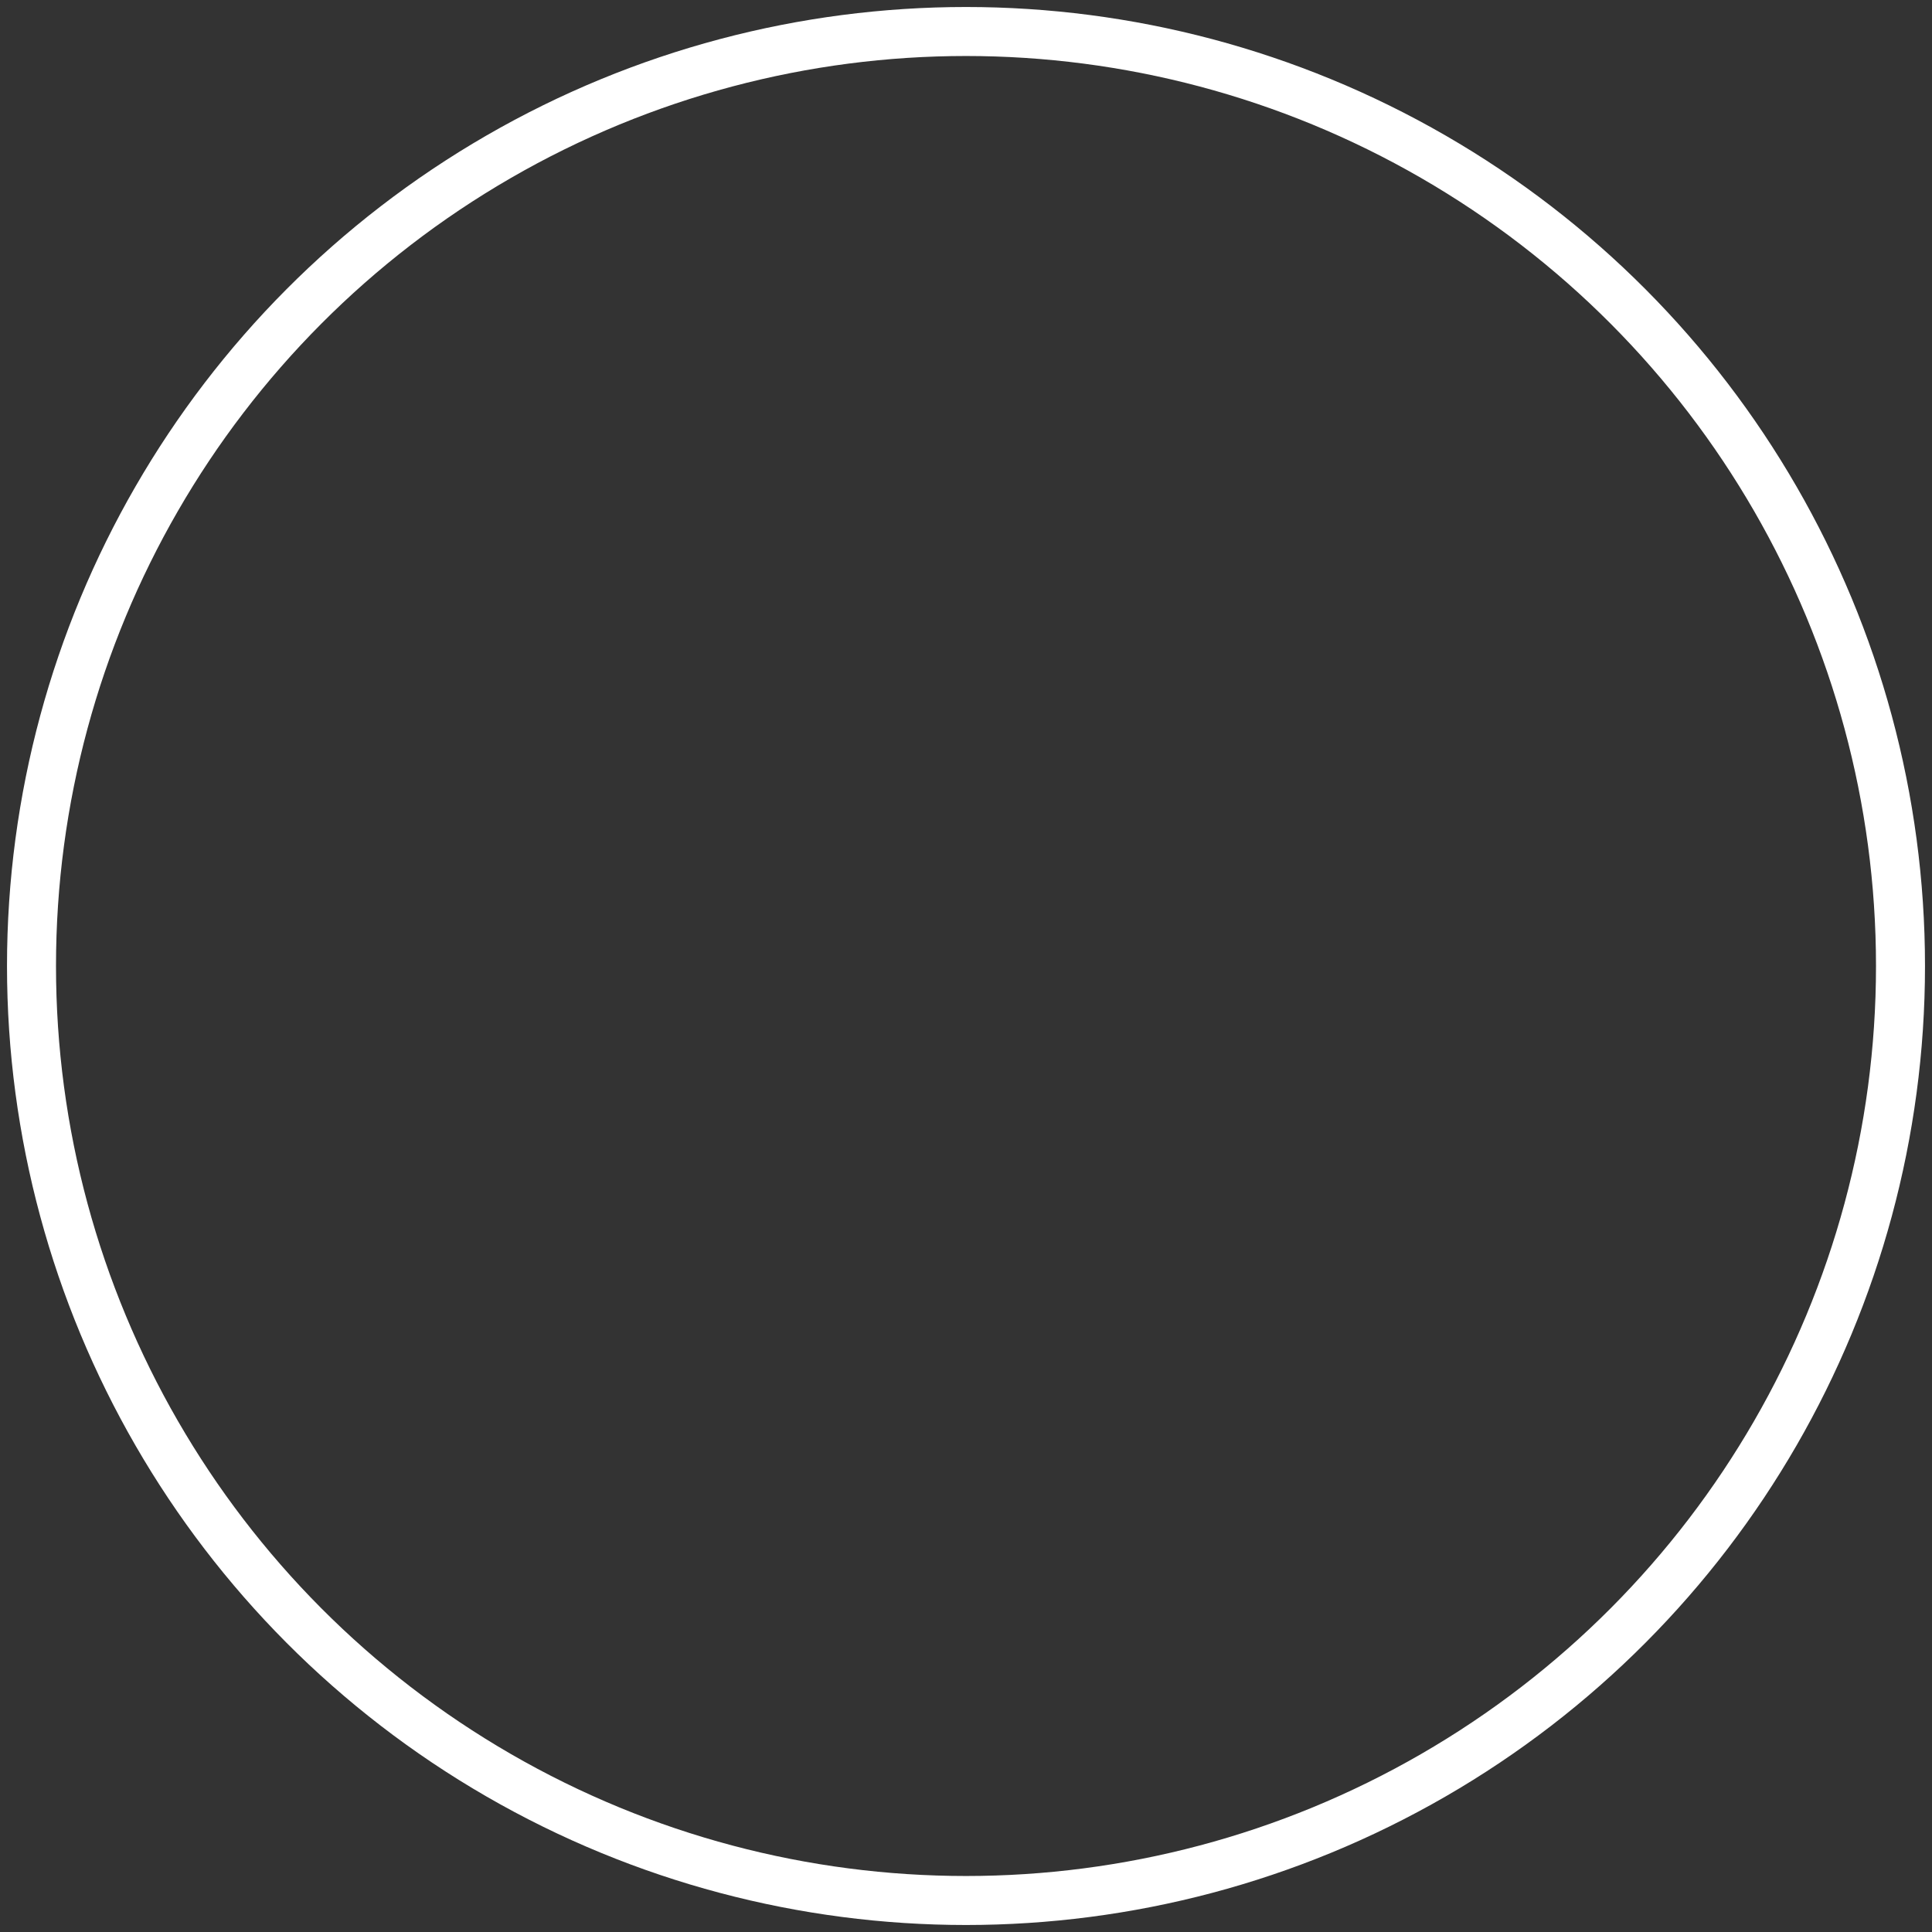 <?xml version="1.0" encoding="UTF-8"?>
<svg version="1.1" viewBox="0 0 138 138" xmlns="http://www.w3.org/2000/svg">
<rect x="0" y="0" width="138" height="138" fill="#333333" stroke="none"/>
<circle cx="69" cy="69" r="66.75" fill="none" stroke="#fff" stroke-linejoin="round" stroke-miterlimit="4.6" stroke-width="3.5"/>
</svg>
